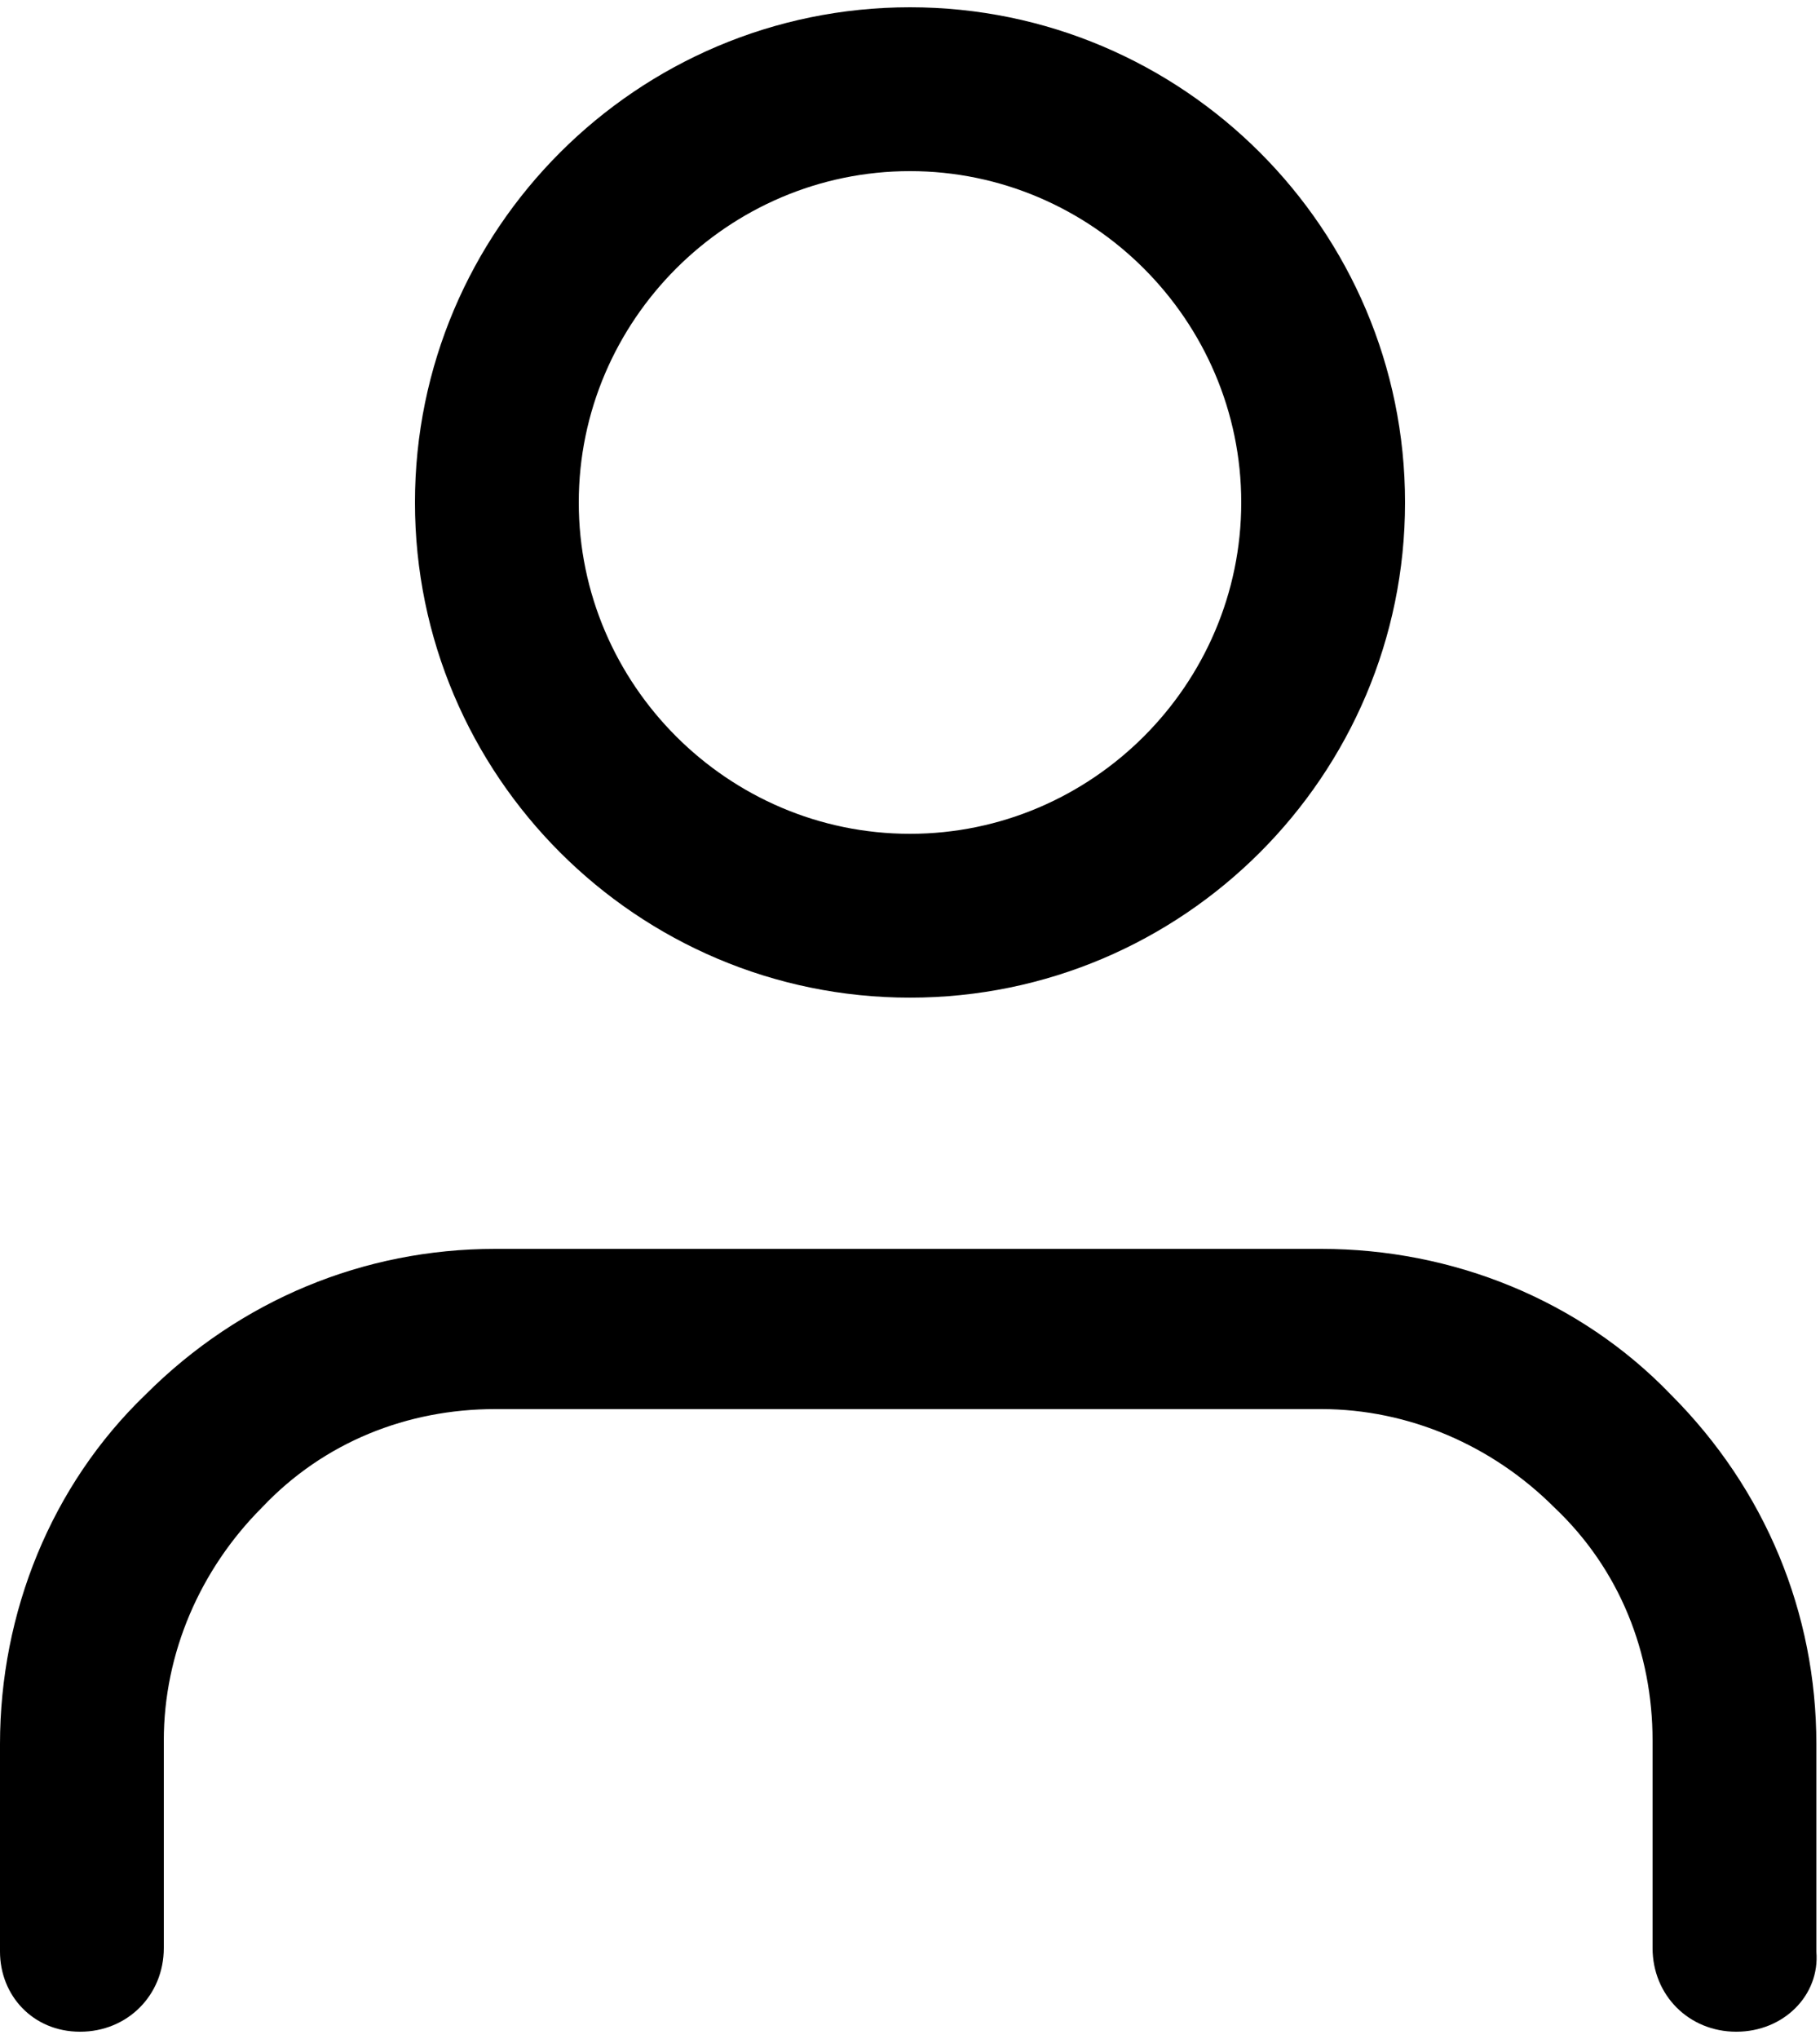 <?xml version="1.0" encoding="utf-8"?>
<!-- Generator: Adobe Illustrator 26.0.1, SVG Export Plug-In . SVG Version: 6.00 Build 0)  -->
<svg version="1.1" id="Слой_1" xmlns="http://www.w3.org/2000/svg" xmlns:xlink="http://www.w3.org/1999/xlink" x="0px" y="0px"
	 viewBox="0 0 50 56" style="enable-background:new 0 0 50 56;" xml:space="preserve">
<path d="M47.7,55.8c-1.3,0-2.3-1-2.3-2.3v-5.7c0-2.4-0.9-4.7-2.7-6.4c-1.7-1.7-4-2.7-6.4-2.7H13.6c-2.4,0-4.7,0.9-6.4,2.7
	c-1.7,1.7-2.7,4-2.7,6.4v5.7c0,1.3-1,2.3-2.3,2.3S0,54.8,0,53.6v-5.7c0-3.6,1.4-7.1,4-9.6c2.6-2.6,6-4,9.6-4h22.7
	c3.6,0,7.1,1.4,9.6,4c2.6,2.6,4,6,4,9.6v5.7C50,54.8,49,55.8,47.7,55.8z"/>
<path d="M25,27.4c-7.5,0-13.6-6.1-13.6-13.6S17.5,0.2,25,0.2s13.6,6.1,13.6,13.6S32.5,27.4,25,27.4z M25,4.7c-5,0-9.1,4.1-9.1,9.1
	s4.1,9.1,9.1,9.1c5,0,9.1-4.1,9.1-9.1S30,4.7,25,4.7z"/>
</svg>
